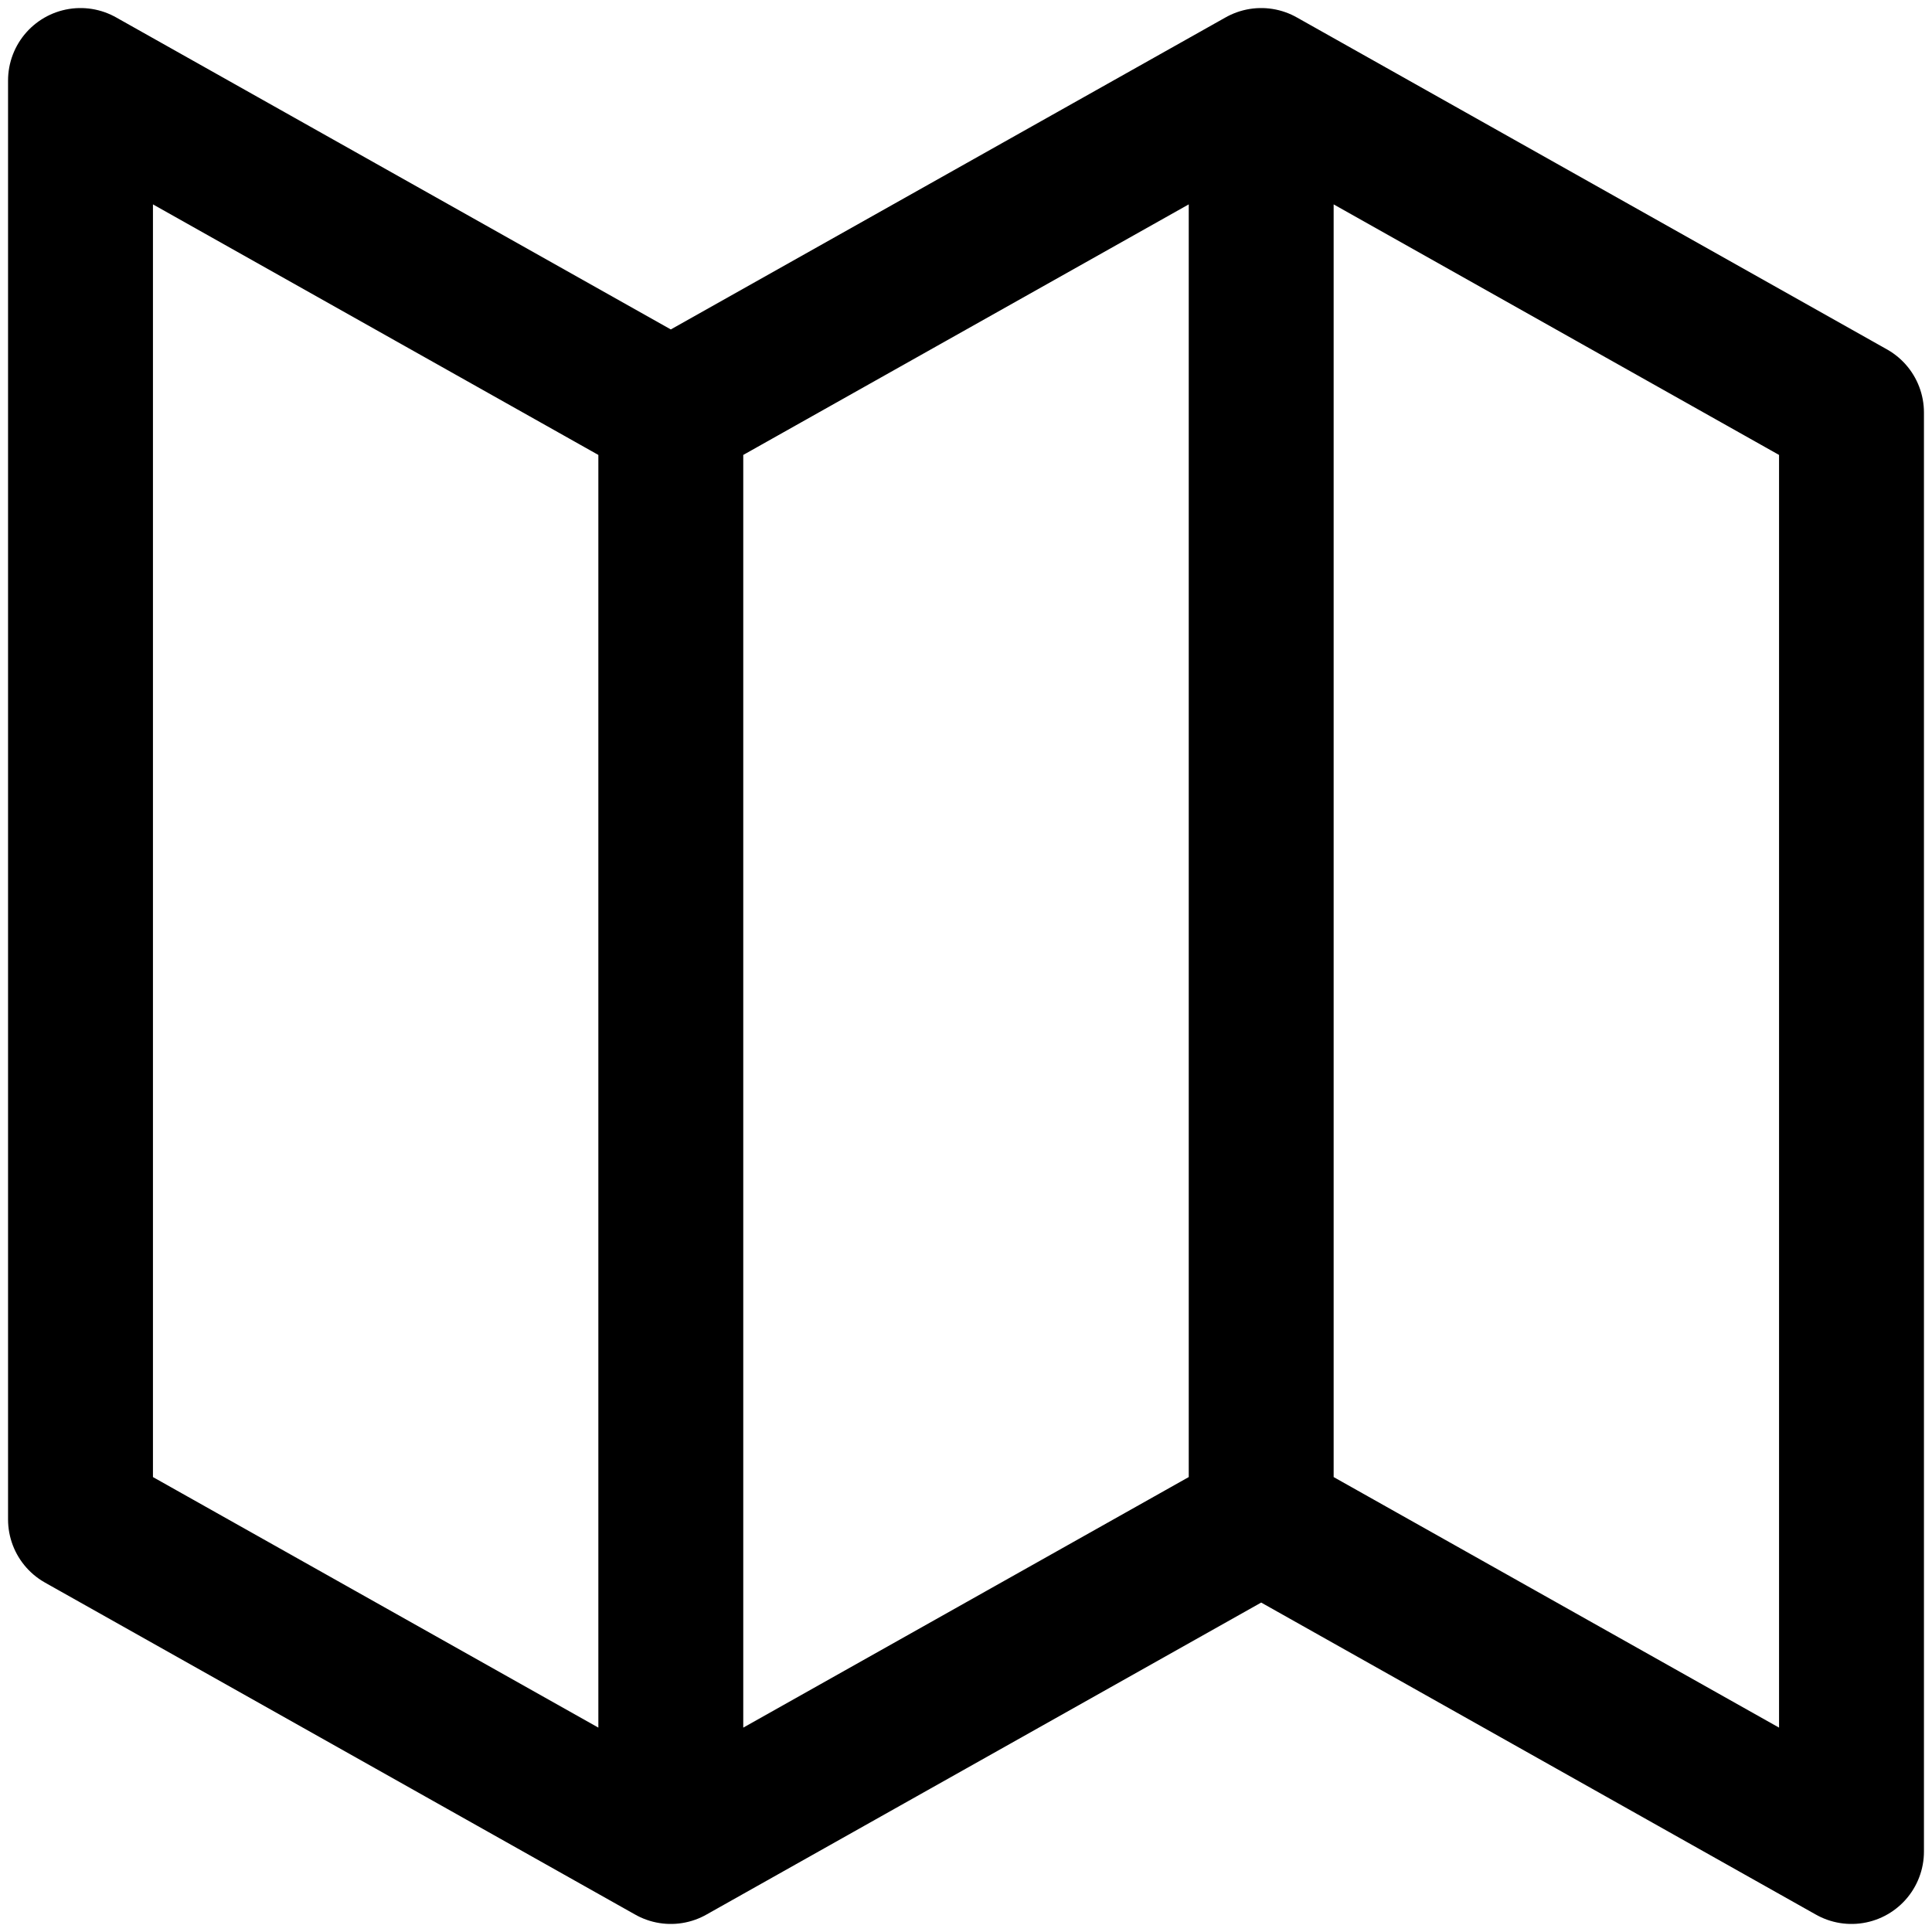 <svg width="24" height="24" viewBox="0 0 24 24" fill="none" xmlns="http://www.w3.org/2000/svg">
<path d="M8.333 23L1 18.875V1L8.333 5.125M8.333 23L15.667 18.875M8.333 23V5.125M8.333 5.125L15.667 1M15.667 18.875L23 23V5.125L15.667 1M15.667 18.875V1" stroke="black" stroke-width="1.8" stroke-linecap="round" stroke-linejoin="round"/>
</svg>
